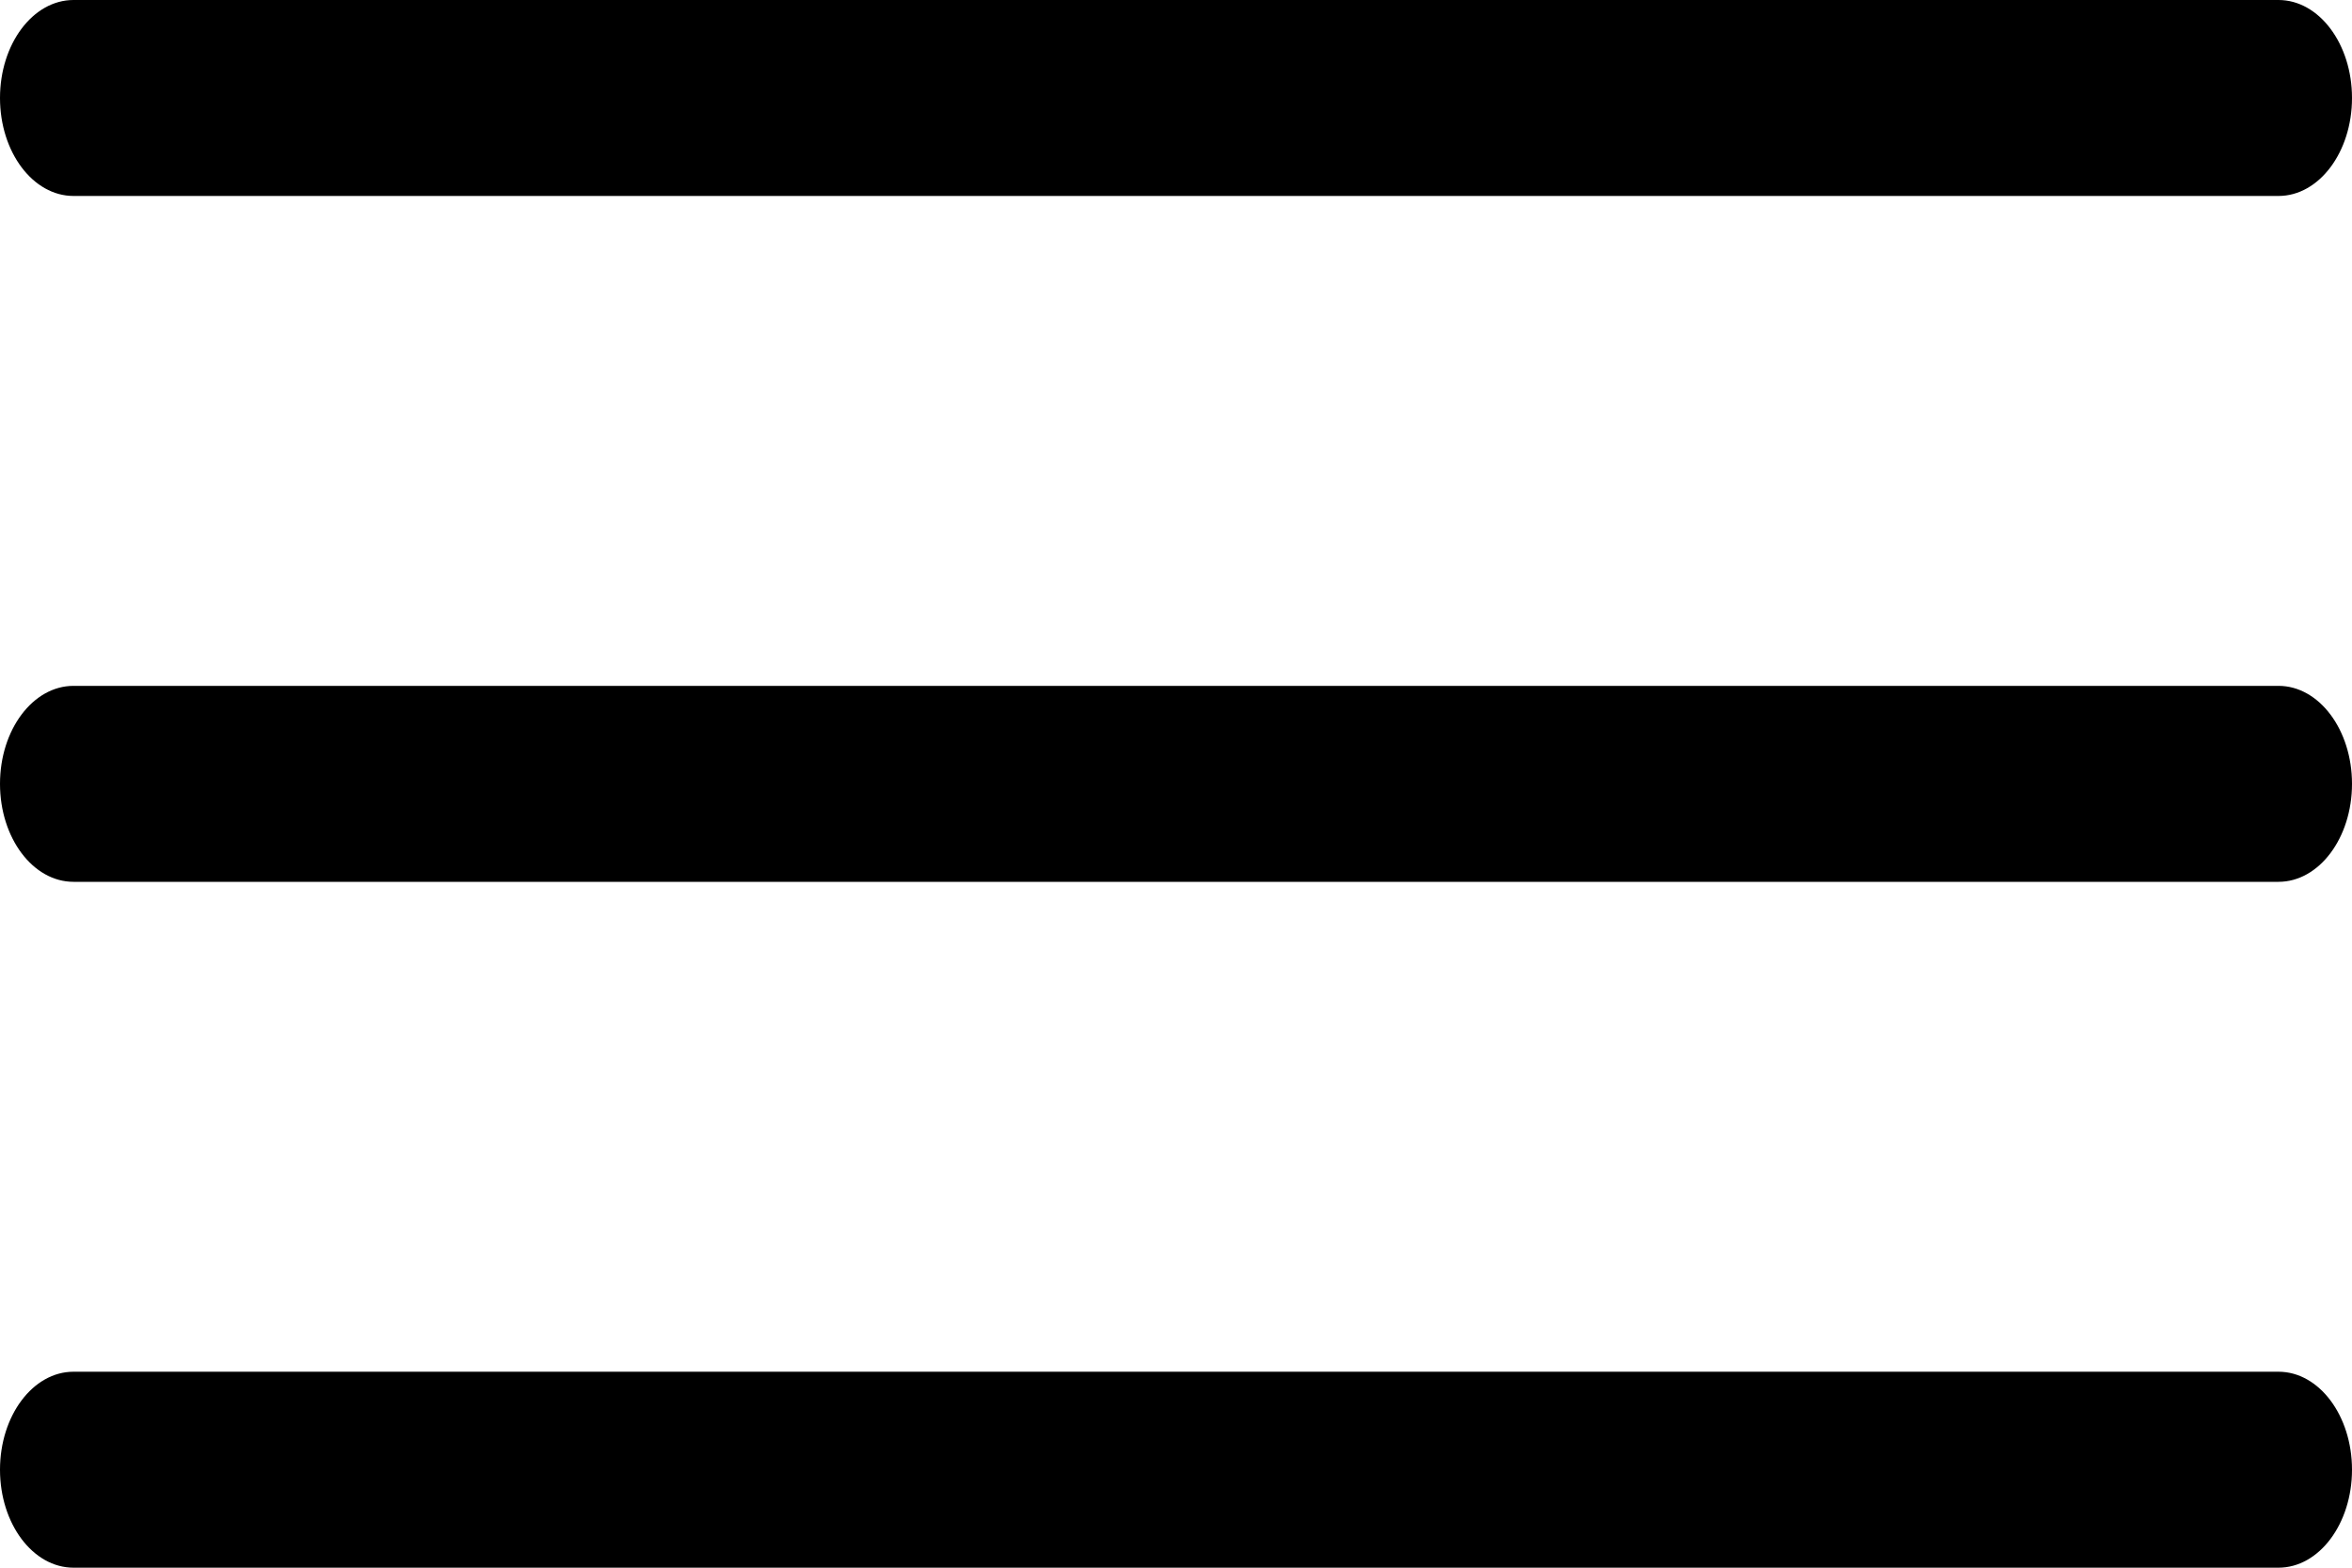 <svg width="24" height="16" viewBox="0 0 24 16" fill="none" xmlns="http://www.w3.org/2000/svg">
<path fill-rule="evenodd" clip-rule="evenodd" d="M0 1C0 0.448 0.336 0 0.75 0L23.25 0C23.664 0 24 0.448 24 1C24 1.552 23.664 2 23.25 2L0.75 2C0.336 2 0 1.552 0 1Z" fill="black"/>
<path fill-rule="evenodd" clip-rule="evenodd" d="M0 8C0 7.448 0.336 7 0.75 7H23.25C23.664 7 24 7.448 24 8C24 8.552 23.664 9 23.25 9H0.75C0.336 9 0 8.552 0 8Z" fill="black"/>
<path fill-rule="evenodd" clip-rule="evenodd" d="M0 15C0 14.448 0.336 14 0.75 14H23.25C23.664 14 24 14.448 24 15C24 15.552 23.664 16 23.25 16H0.75C0.336 16 0 15.552 0 15Z" fill="black"/>
</svg>
